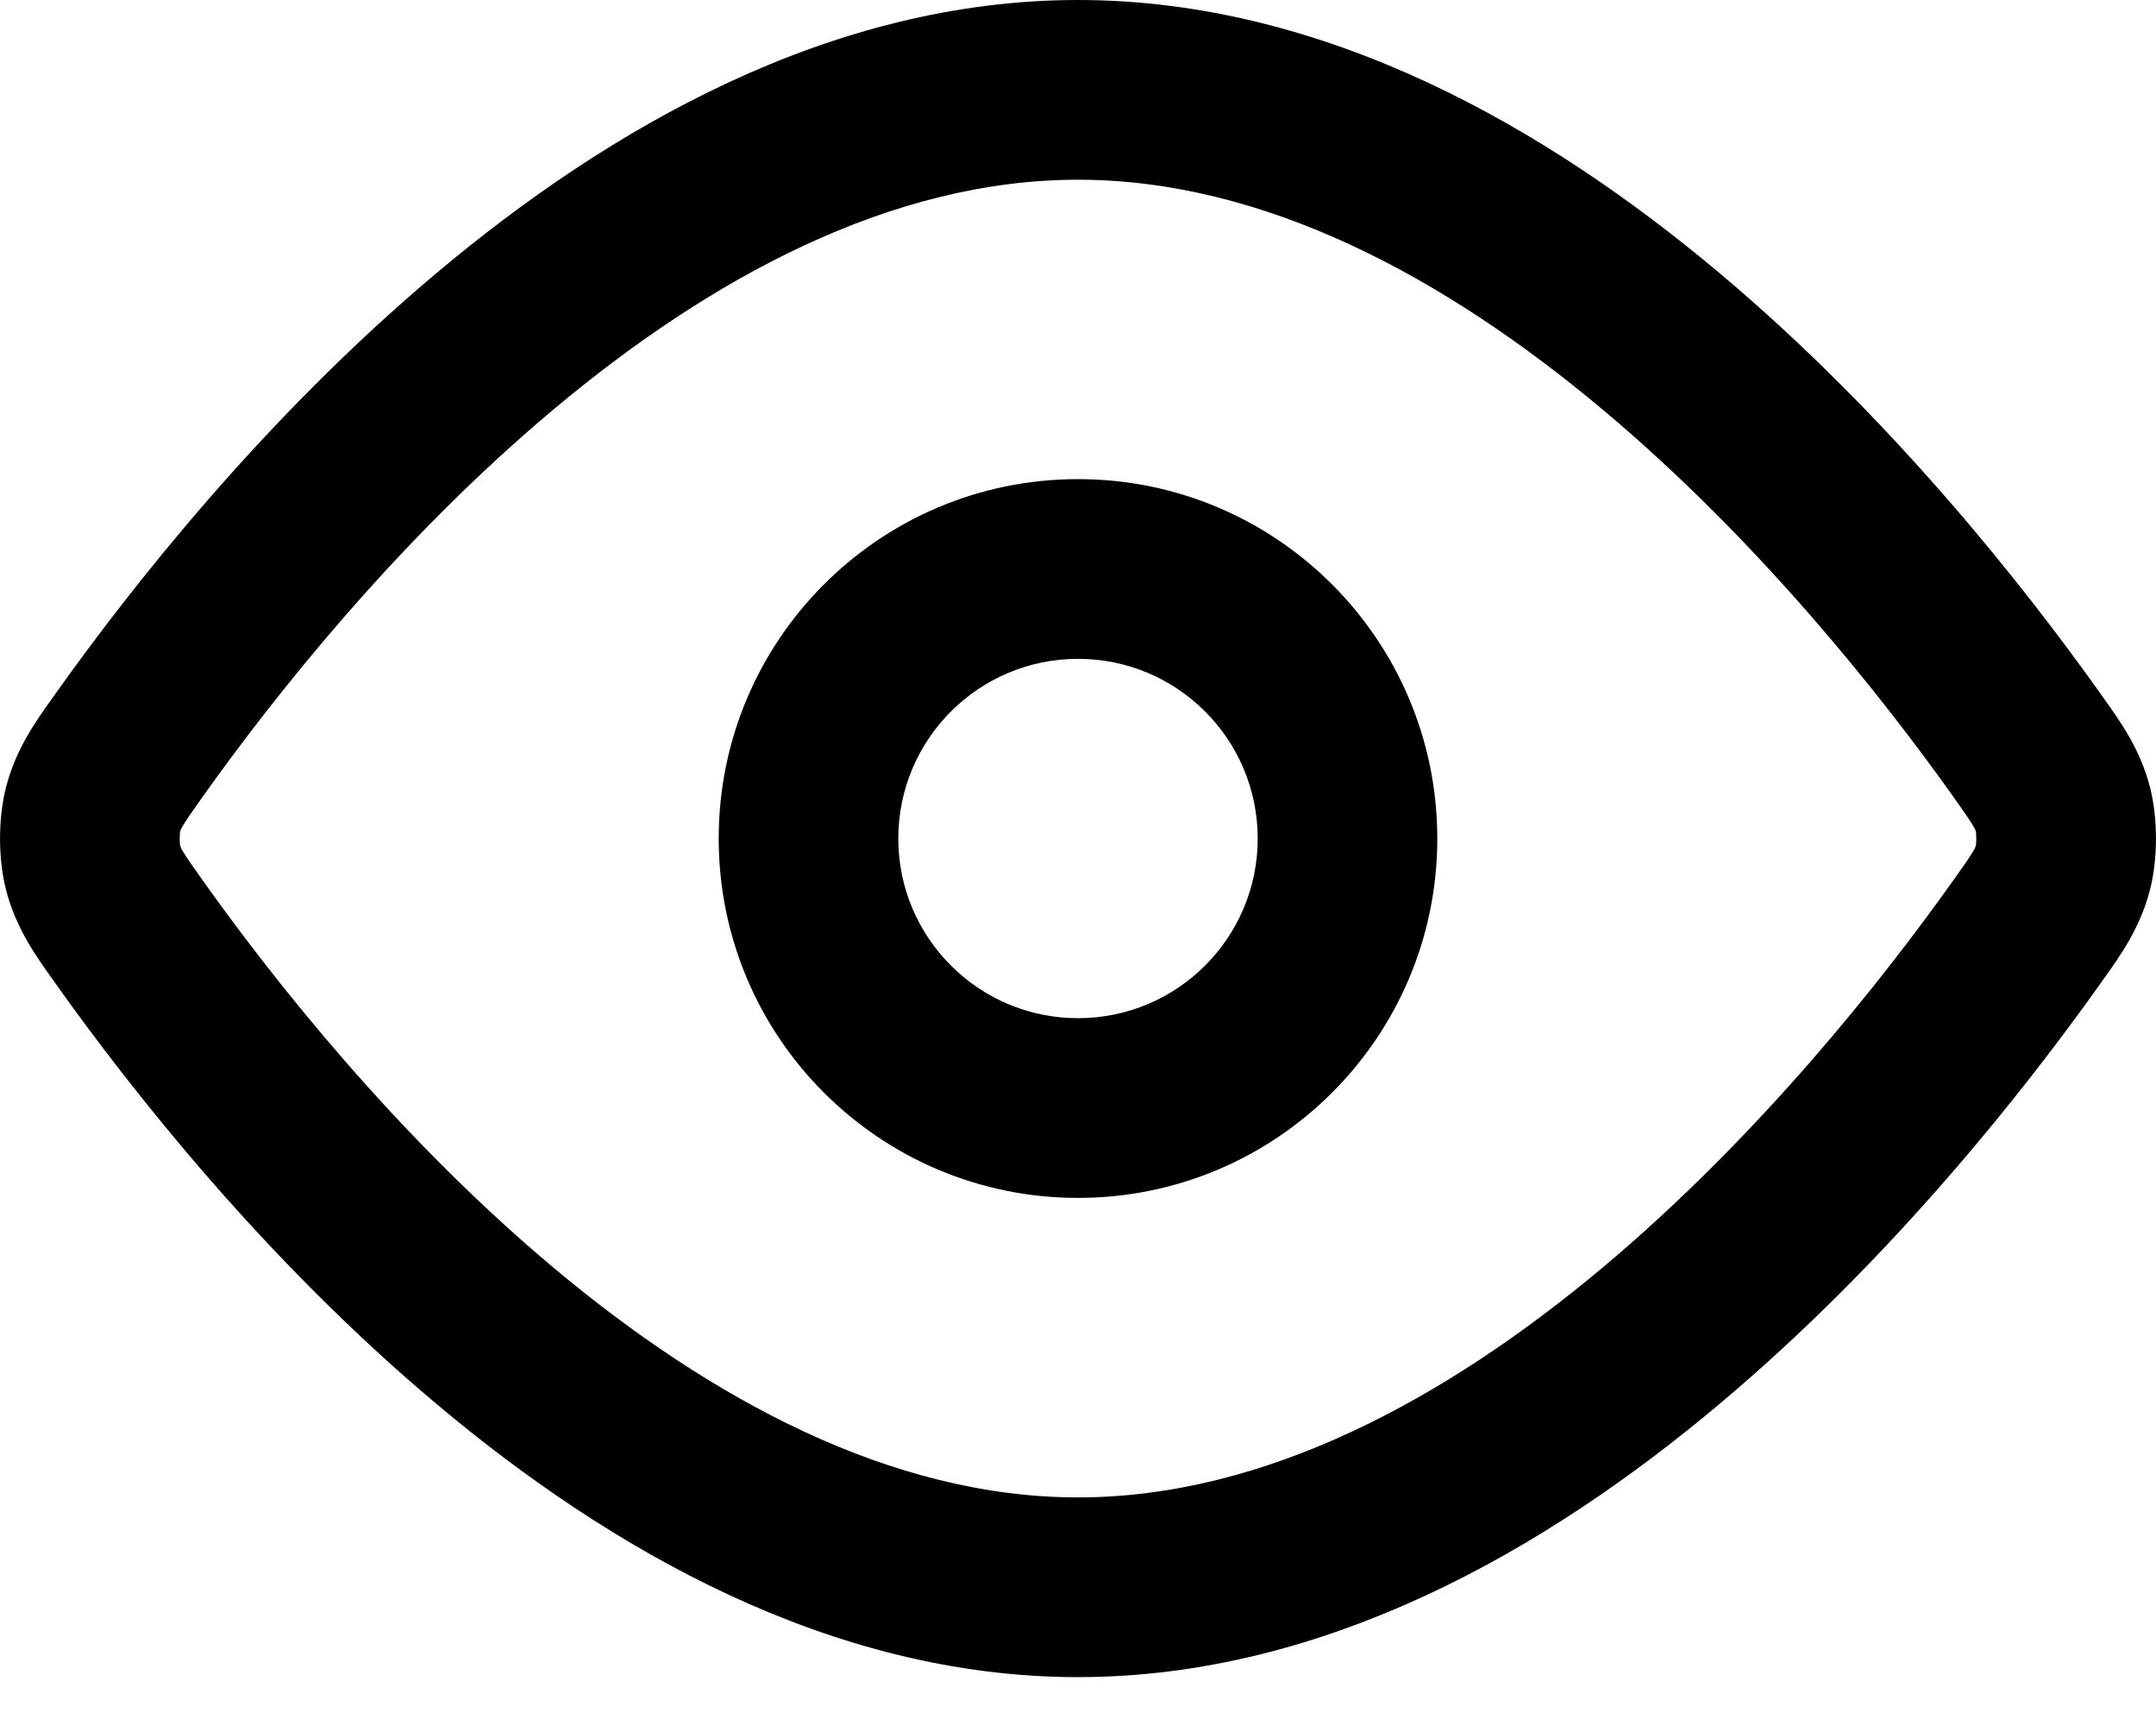 <svg width="20" height="16" viewBox="0 0 20 16" fill="none" xmlns="http://www.w3.org/2000/svg">
<path fillRule="evenodd" clipRule="evenodd" d="M5.126 3.805C3.673 5.024 2.529 6.478 1.885 7.383C1.78 7.531 1.731 7.601 1.698 7.657C1.677 7.692 1.673 7.704 1.671 7.713C1.671 7.714 1.67 7.719 1.669 7.727C1.668 7.74 1.667 7.758 1.667 7.778C1.667 7.798 1.668 7.815 1.669 7.829C1.67 7.837 1.671 7.842 1.671 7.843C1.673 7.851 1.677 7.864 1.698 7.899C1.731 7.955 1.78 8.025 1.885 8.172C2.529 9.078 3.673 10.531 5.126 11.751C6.592 12.981 8.271 13.889 10 13.889C11.729 13.889 13.408 12.981 14.874 11.751C16.327 10.531 17.471 9.078 18.115 8.172C18.22 8.025 18.269 7.955 18.302 7.899C18.323 7.864 18.327 7.851 18.329 7.843C18.329 7.842 18.33 7.837 18.331 7.829C18.332 7.815 18.333 7.798 18.333 7.778C18.333 7.758 18.332 7.74 18.331 7.727C18.33 7.719 18.329 7.714 18.329 7.713C18.327 7.704 18.323 7.692 18.302 7.657C18.269 7.601 18.22 7.531 18.115 7.383C17.471 6.478 16.327 5.024 14.874 3.805C13.408 2.574 11.729 1.667 10 1.667C8.271 1.667 6.592 2.574 5.126 3.805ZM4.055 2.528C5.646 1.192 7.7 0 10 0C12.3 0 14.354 1.192 15.945 2.528C17.55 3.875 18.788 5.455 19.473 6.417C19.484 6.433 19.496 6.449 19.507 6.465C19.672 6.695 19.855 6.952 19.945 7.305C20.018 7.594 20.018 7.962 19.945 8.25C19.855 8.604 19.672 8.861 19.507 9.091C19.496 9.107 19.484 9.123 19.473 9.139C18.788 10.101 17.55 11.681 15.945 13.027C14.354 14.364 12.3 15.556 10 15.556C7.7 15.556 5.646 14.364 4.055 13.027C2.45 11.681 1.212 10.101 0.527 9.139C0.516 9.123 0.504 9.107 0.493 9.091C0.328 8.861 0.145 8.604 0.055 8.25C-0.018 7.962 -0.018 7.594 0.055 7.305C0.145 6.952 0.328 6.695 0.493 6.465C0.504 6.449 0.516 6.433 0.527 6.417C1.212 5.455 2.45 3.875 4.055 2.528ZM10 6.111C9.08 6.111 8.333 6.857 8.333 7.778C8.333 8.698 9.08 9.444 10 9.444C10.921 9.444 11.667 8.698 11.667 7.778C11.667 6.857 10.921 6.111 10 6.111ZM6.667 7.778C6.667 5.937 8.159 4.444 10 4.444C11.841 4.444 13.333 5.937 13.333 7.778C13.333 9.619 11.841 11.111 10 11.111C8.159 11.111 6.667 9.619 6.667 7.778Z" fill="black"/>
</svg>

